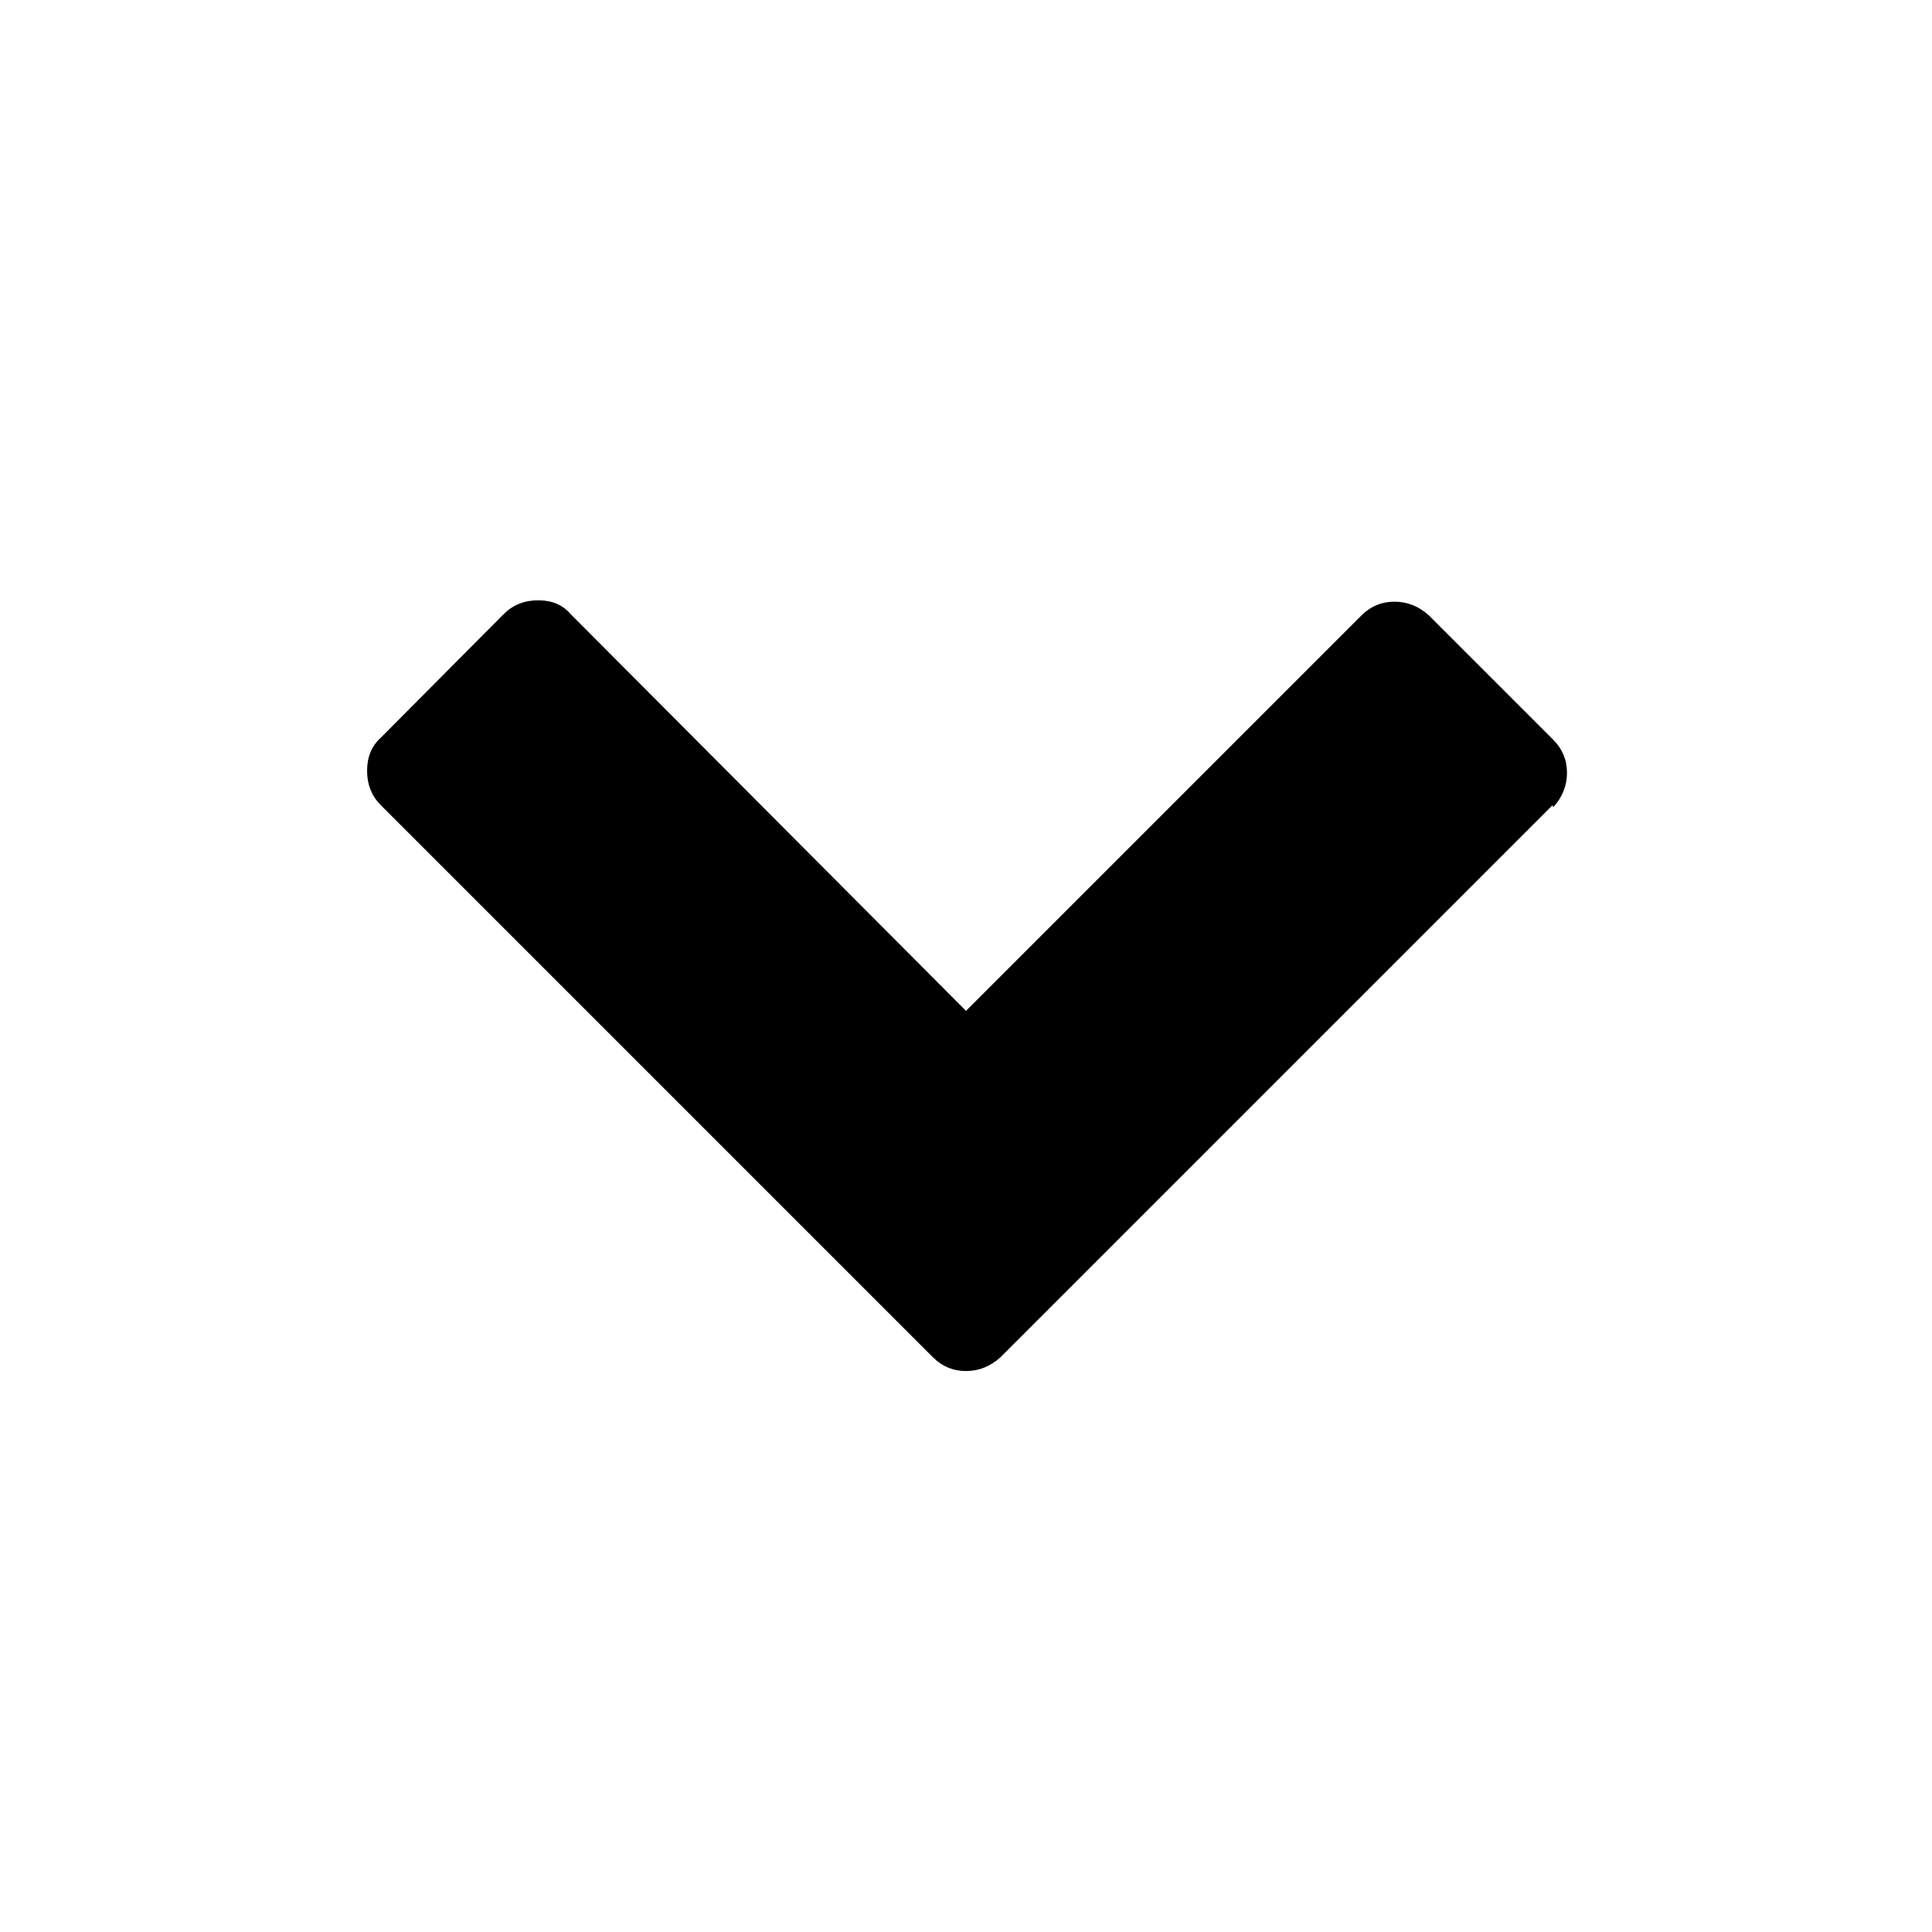 <svg xmlns="http://www.w3.org/2000/svg" viewBox="0 0 28 28">
  <path
    d="M22.5 11.67l-8 8q-.22.2-.5.2t-.48-.2l-8-8q-.2-.2-.2-.5t.2-.48L7.3 8.9q.2-.2.5-.2t.47.2L14 14.65l5.73-5.73q.2-.2.48-.2t.5.2l1.8 1.8q.2.2.2.48t-.2.5z"/>
</svg>
